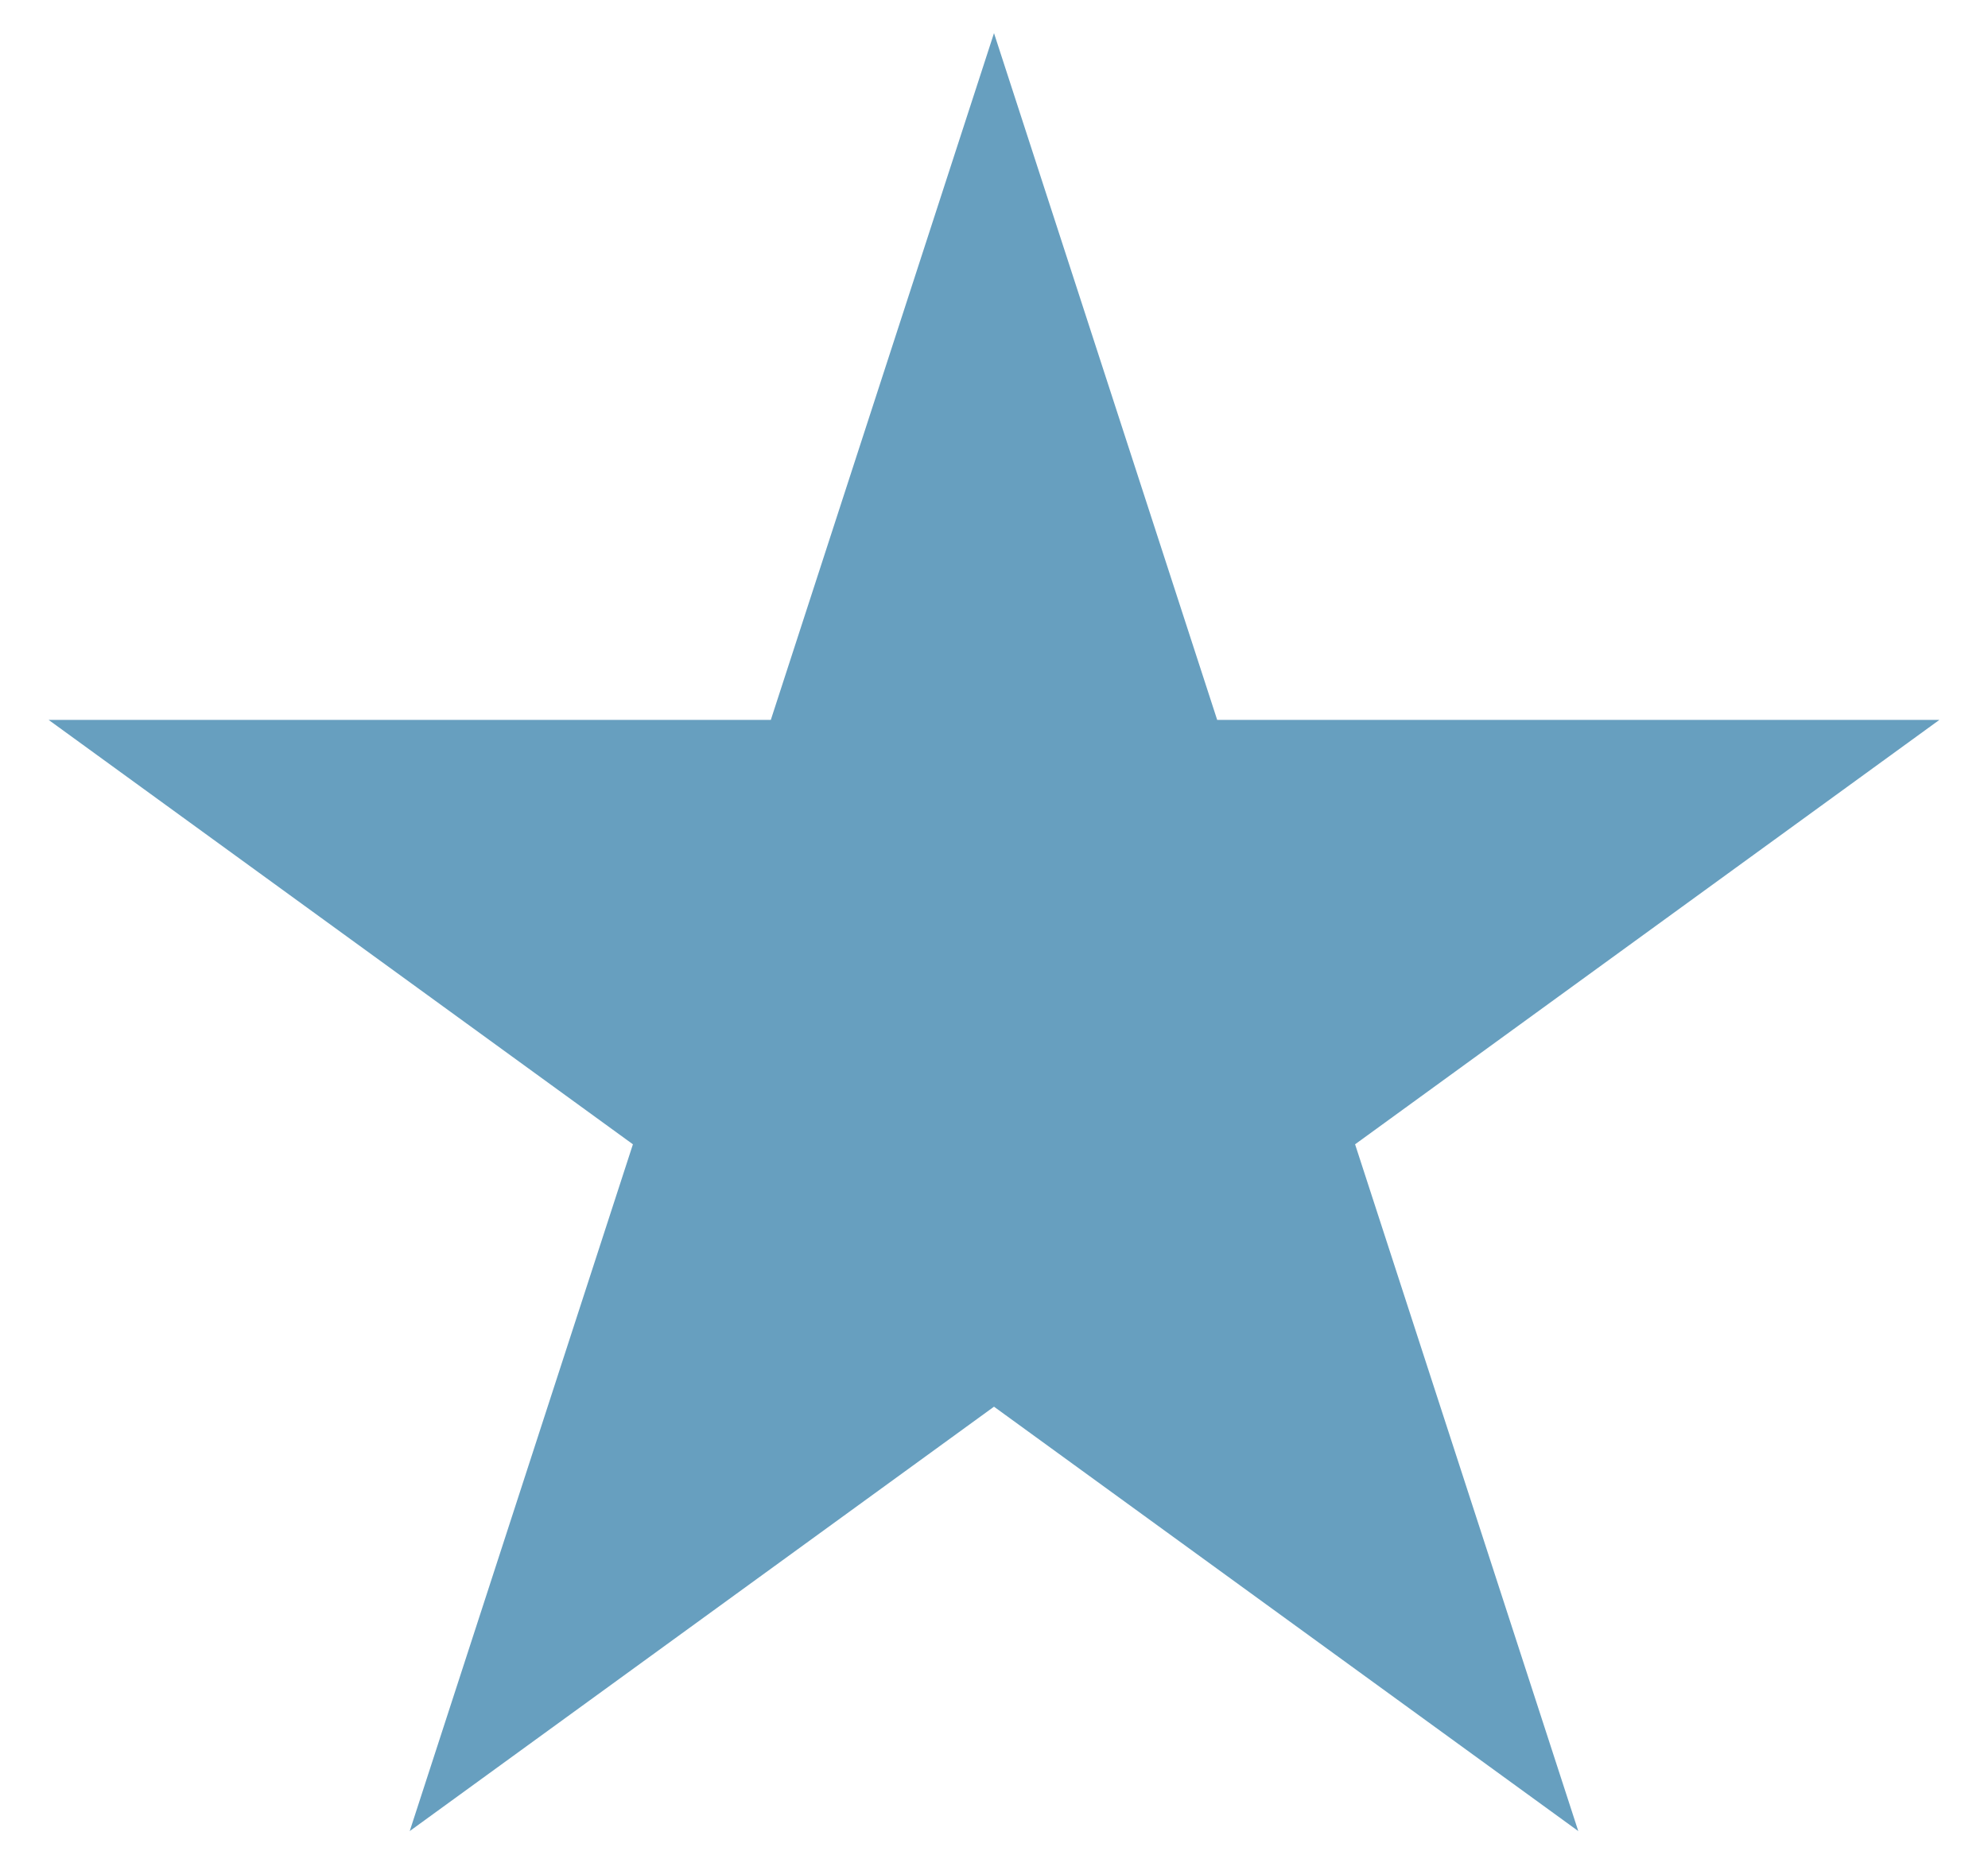 <svg width="30" height="28" viewBox="0 0 30 28" fill="none" xmlns="http://www.w3.org/2000/svg">
<path d="M15 0.5L18.368 10.865H29.266L20.449 17.27L23.817 27.635L15 21.23L6.183 27.635L9.551 17.27L0.734 10.865H11.632L15 0.5Z" fill="#025F94" fill-opacity="0.6"/>
</svg>

